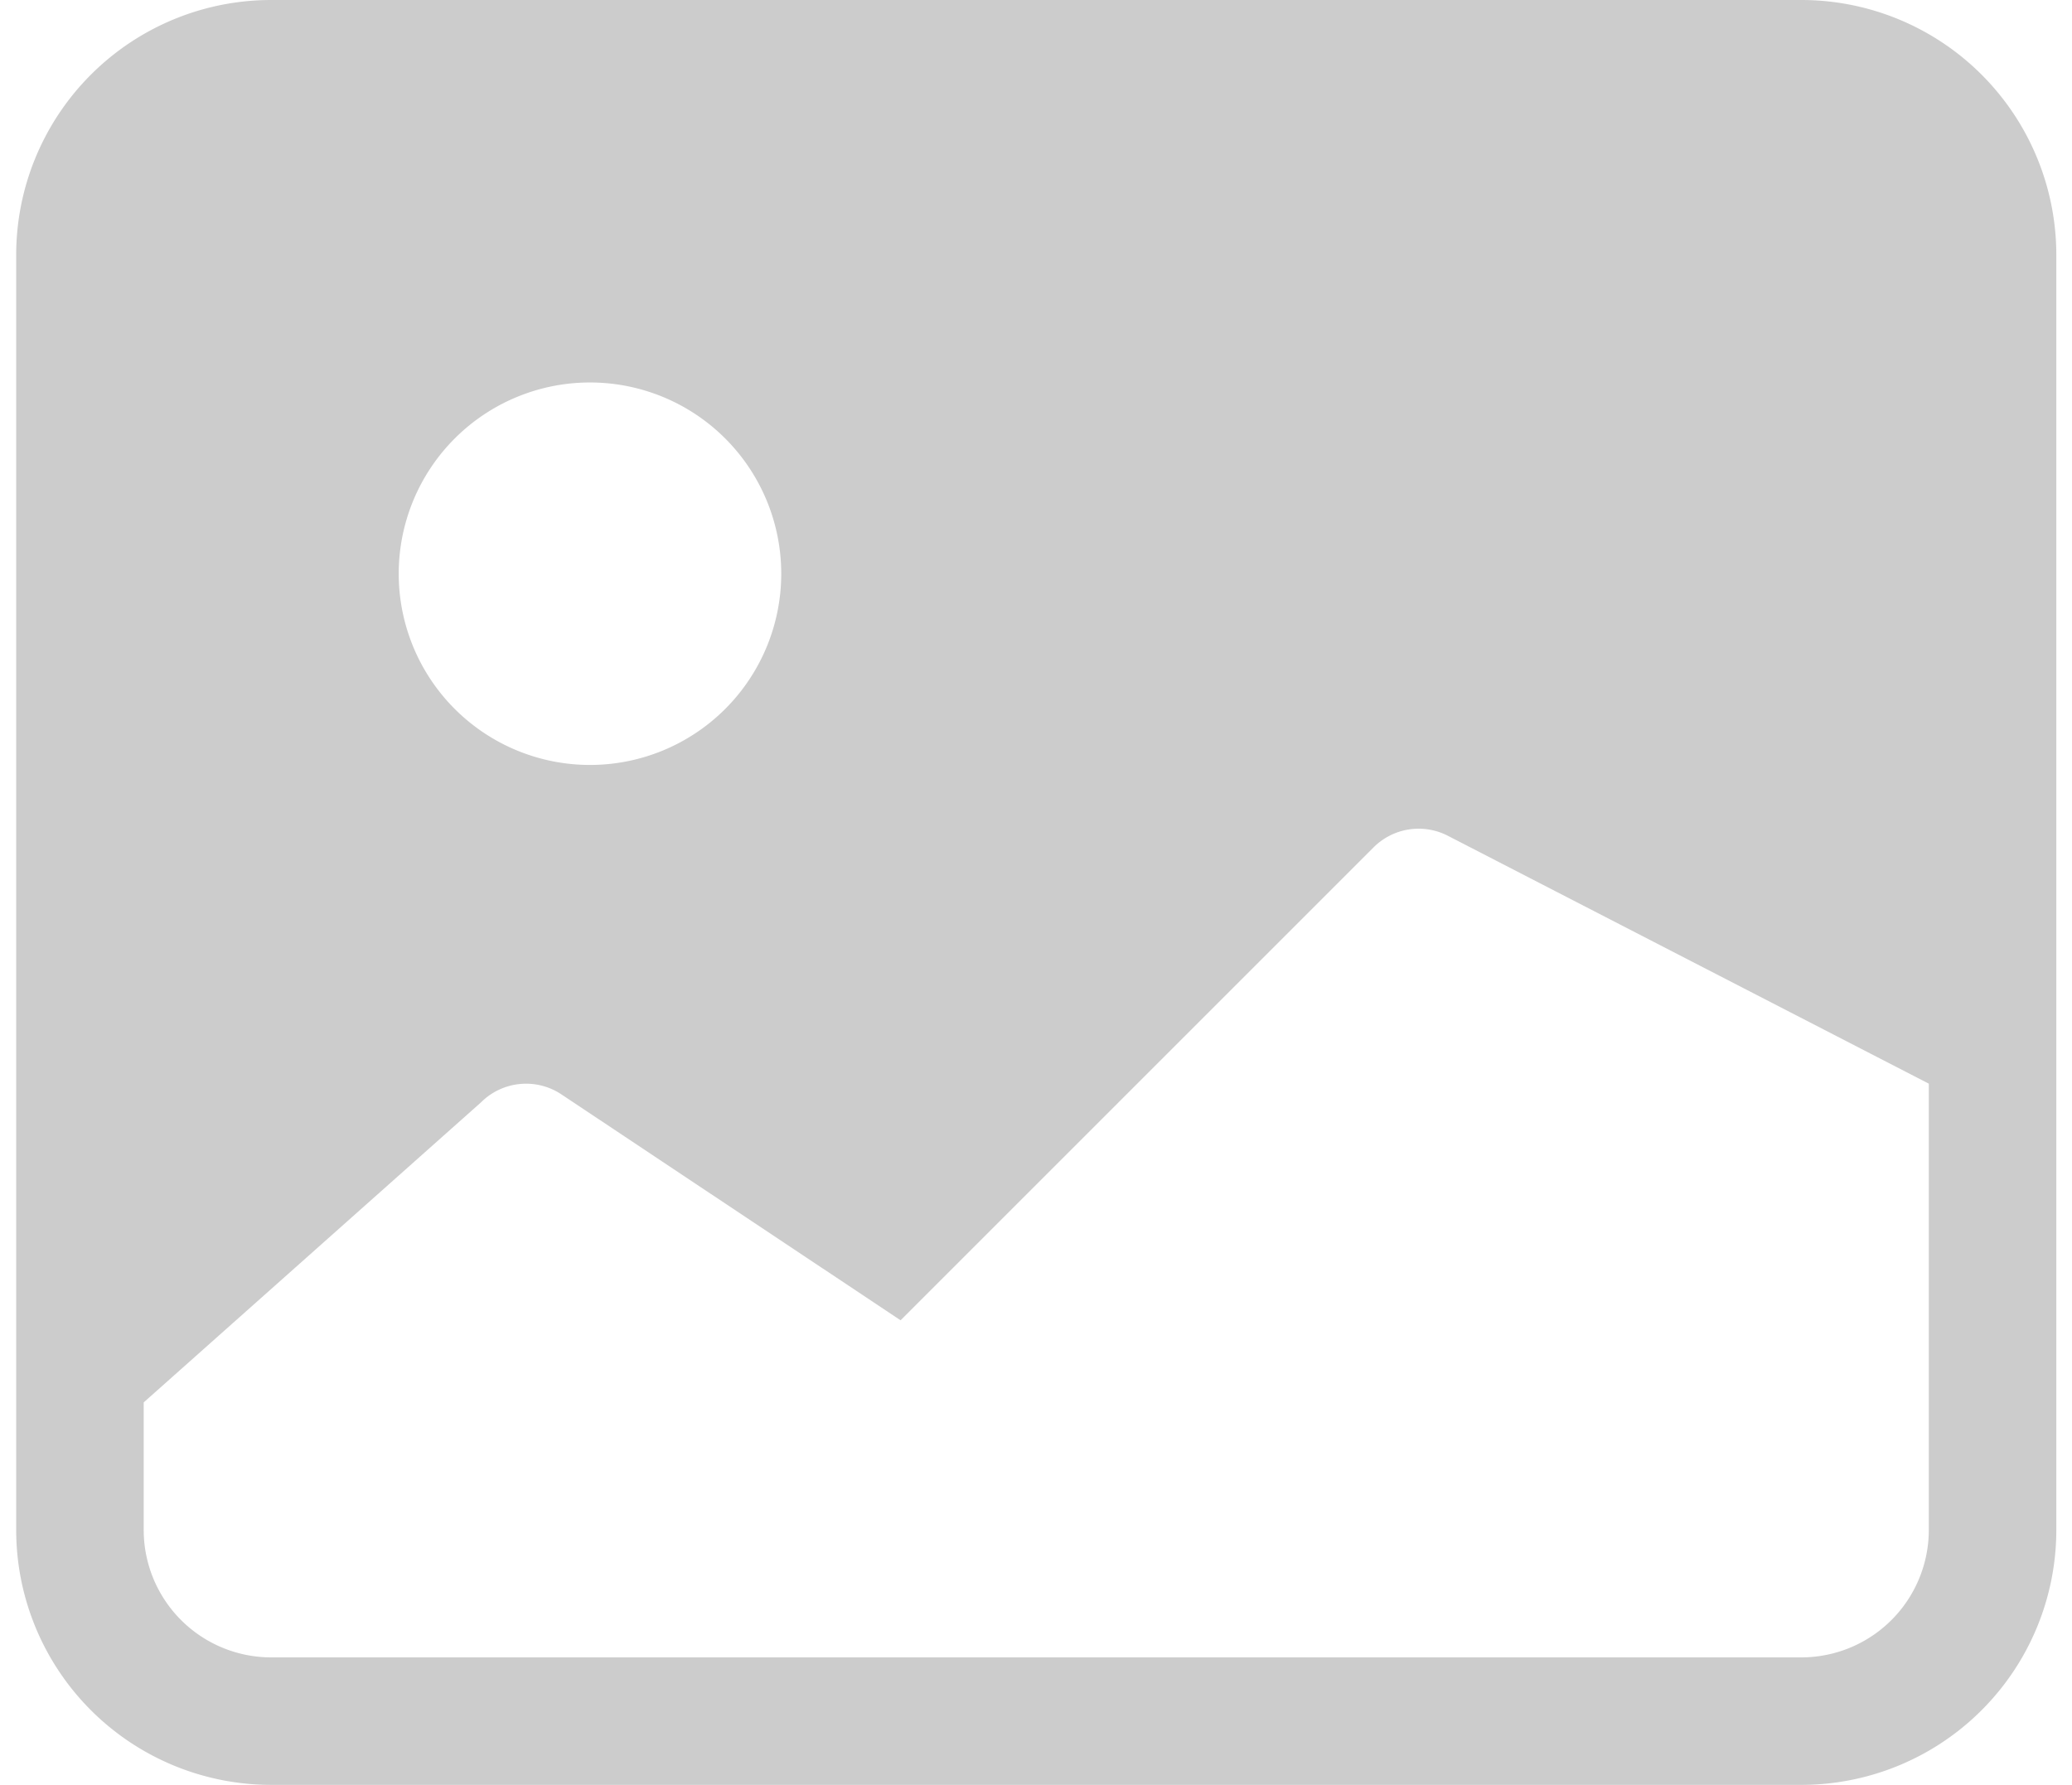 <svg width="65" height="56" fill="none" xmlns="http://www.w3.org/2000/svg"><path opacity=".3" d="M.508 8a8 8 0 0 1 8-8h48a8 8 0 0 1 8 8v40a8 8 0 0 1-8 8h-48a8 8 0 0 1-8-8V8Zm4 36v4a4 4 0 0 0 4 4h48a4 4 0 0 0 4-4V34L45.4 26.212a2 2 0 0 0-2.308.372l-14.84 14.84-10.64-7.088a2 2 0 0 0-2.52.248L4.508 44Zm20-26a6 6 0 1 0-12 0 6 6 0 0 0 12 0Z" fill="#555"/></svg>